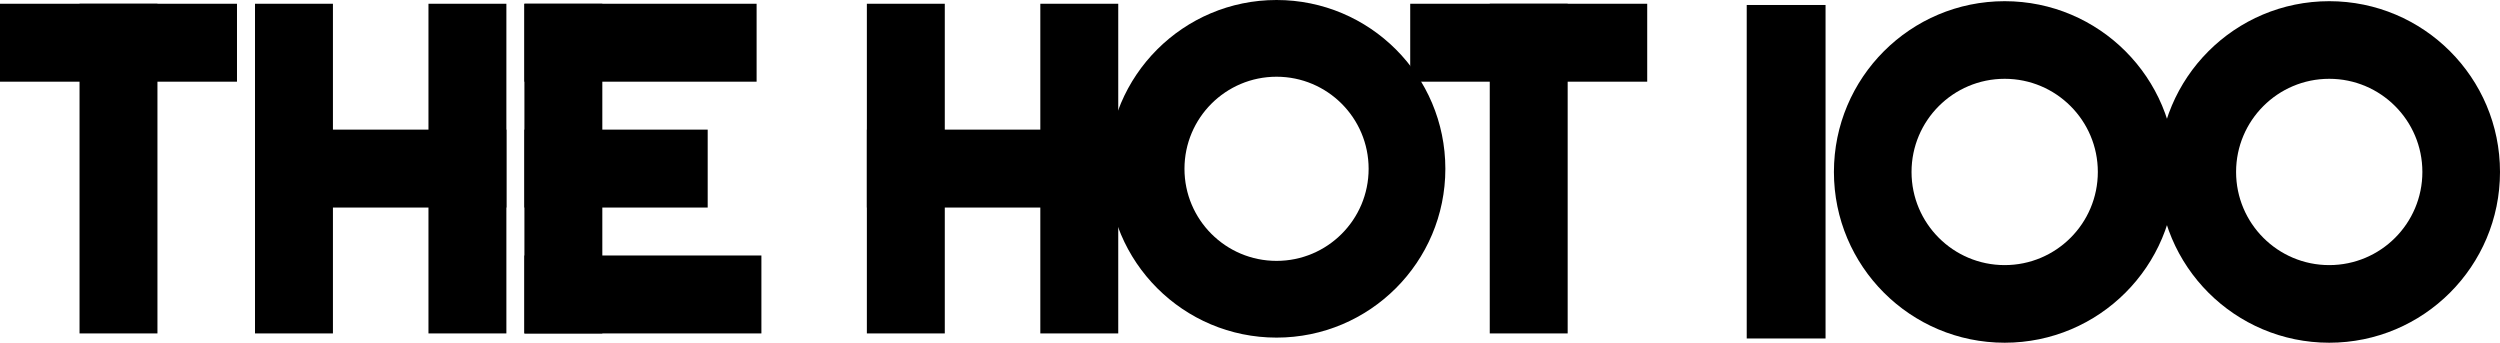<?xml version="1.0" encoding="utf-8"?>
<!-- Generator: Adobe Illustrator 16.0.0, SVG Export Plug-In . SVG Version: 6.00 Build 0)  -->
<!DOCTYPE svg PUBLIC "-//W3C//DTD SVG 1.1//EN" "http://www.w3.org/Graphics/SVG/1.1/DTD/svg11.dtd">
<svg version="1.1" xmlns="http://www.w3.org/2000/svg" xmlns:xlink="http://www.w3.org/1999/xlink" x="0px" y="0px"
	 width="520.818px" height="71.398px" viewBox="0 0 520.818 71.398" enable-background="new 0 0 520.818 71.398"
	 xml:space="preserve">
<g id="pages">
</g>
<g id="Layer_1">
	<rect y="0.782" width="49.371" height="16.235"/>
	<rect x="16.569" y="0.782" width="16.232" height="68.68"/>
	<rect x="293.787" y="0.782" width="49.372" height="16.235"/>
	<rect x="310.356" y="0.782" width="16.232" height="68.68"/>
	<rect x="53.126" y="27.004" width="52.369" height="16.234"/>
	<rect x="53.125" y="0.782" width="16.233" height="68.68"/>
	<rect x="89.262" y="0.782" width="16.232" height="68.68"/>
	<rect x="180.592" y="27.004" width="52.369" height="16.234"/>
	<rect x="180.591" y="0.782" width="16.233" height="68.68"/>
	<rect x="216.728" y="0.782" width="16.233" height="68.68"/>
	<rect x="109.249" y="27.004" width="38.182" height="16.234"/>
	<rect x="109.249" y="0.782" width="48.373" height="16.235"/>
	<rect x="109.249" y="53.226" width="49.372" height="16.236"/>
	<rect x="109.249" y="0.782" width="16.232" height="68.68"/>
	<path d="M265.94,0c-19.422,0-35.167,15.744-35.167,35.167c0,19.422,15.745,35.167,35.167,35.167s35.167-15.745,35.167-35.167
		C301.107,15.744,285.362,0,265.94,0 M265.94,54.348c-10.594,0-19.182-8.587-19.182-19.181c0-10.594,8.588-19.183,19.182-19.183
		c10.594,0,19.182,8.589,19.182,19.183C285.122,45.761,276.534,54.348,265.94,54.348"/>
	<rect x="363.89" y="1.038" width="16.421" height="69.476"/>
	<path d="M417.63,0.248c-19.647,0-35.575,15.927-35.575,35.575c0,19.647,15.928,35.575,35.575,35.575
		c19.648,0,35.575-15.928,35.575-35.575C453.205,16.175,437.278,0.248,417.63,0.248 M417.63,55.228
		c-10.717,0-19.405-8.688-19.405-19.405s8.688-19.405,19.405-19.405s19.405,8.688,19.405,19.405S428.347,55.228,417.63,55.228"/>
	<path d="M485.243,0.248c-19.648,0-35.576,15.927-35.576,35.575c0,19.647,15.928,35.575,35.576,35.575
		c19.647,0,35.575-15.928,35.575-35.575C520.818,16.175,504.891,0.248,485.243,0.248 M485.243,55.228
		c-10.717,0-19.405-8.688-19.405-19.405s8.688-19.405,19.405-19.405s19.404,8.688,19.404,19.405S495.96,55.228,485.243,55.228"/>
</g>
<g id="chart_icons">
</g>
</svg>
